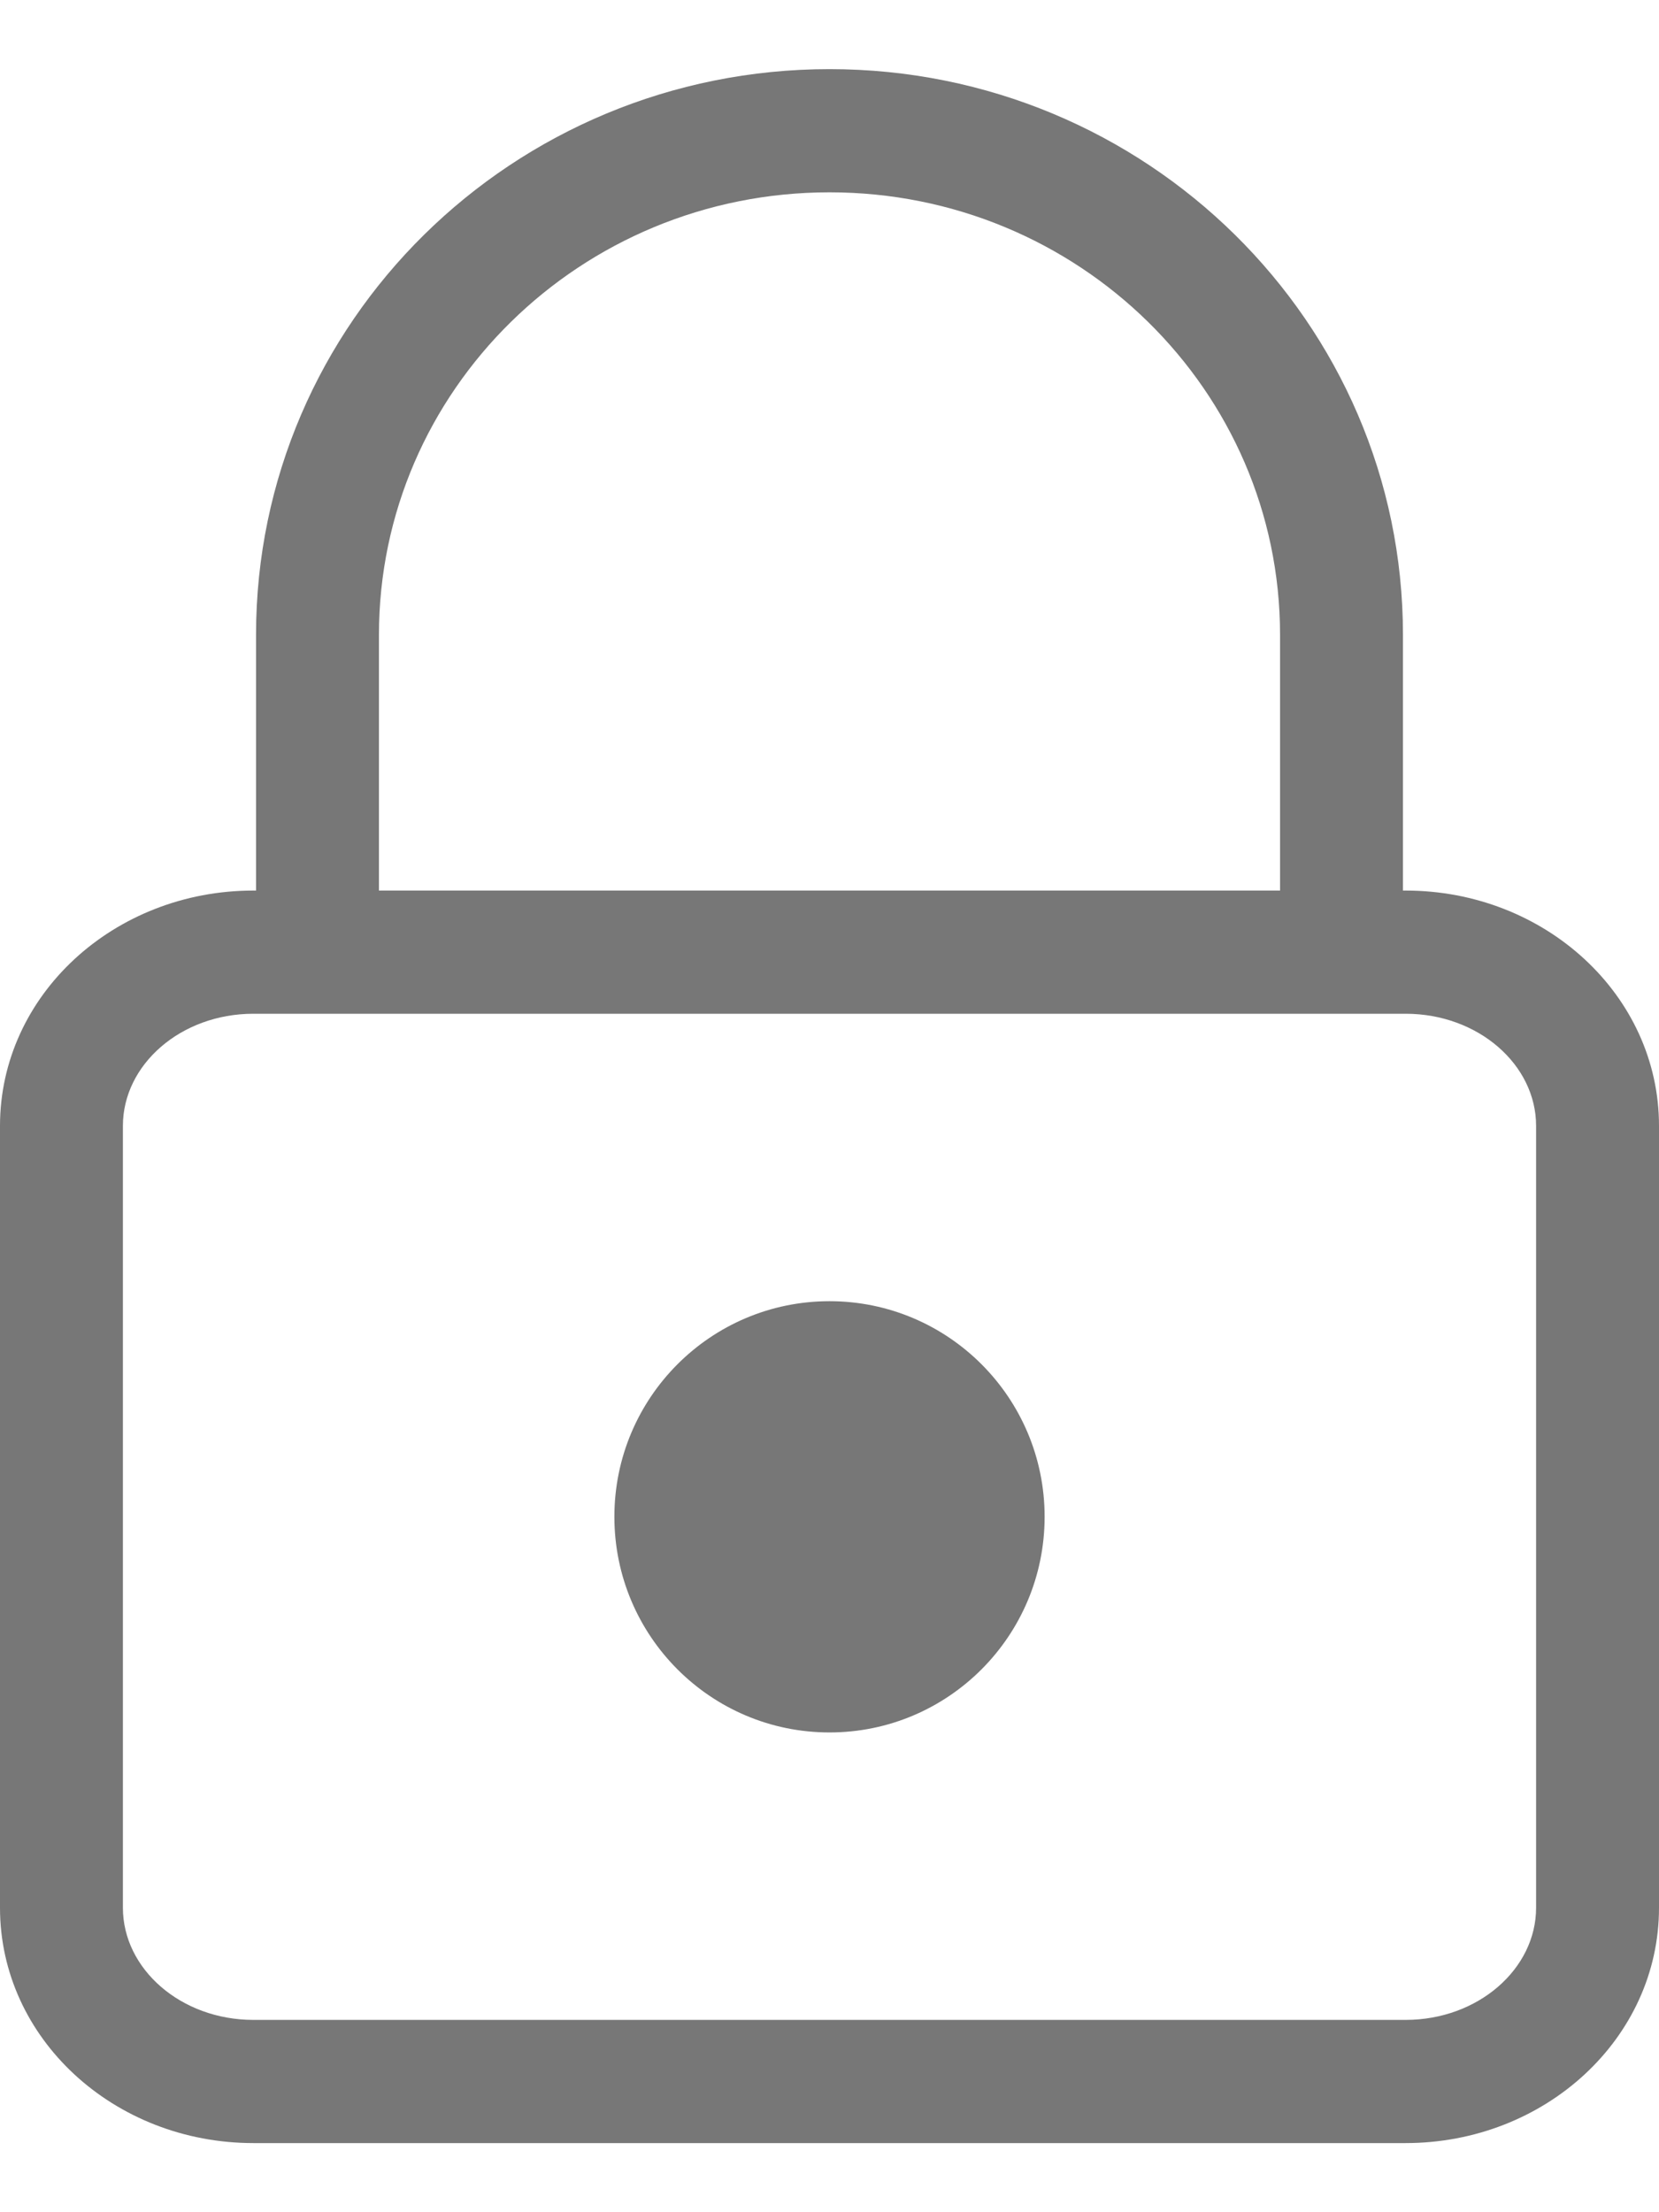 <?xml version="1.0" encoding="UTF-8"?>
<svg width="12px" height="16px" viewBox="0 0 12 16" version="1.1" xmlns="http://www.w3.org/2000/svg" xmlns:xlink="http://www.w3.org/1999/xlink">
    <!-- Generator: Sketch 55.2 (78181) - https://sketchapp.com -->
    <title>atom/icons/interface/ayuda</title>
    <desc>Created with Sketch.</desc>
    <g id="Symbols" stroke="none" stroke-width="1" fill="none" fill-rule="evenodd">
        <g id="atom/input/text/disebled" transform="translate(-320, -32)" fill="#777777">
            <g id="atom/input/active">
                <g id="Group" transform="translate(0, 13)">
                    <g id="atom/icons/interface/lock" transform="translate(317, 18)">
                        <path d="M4.852,5.592 C4.852,3.331 6.71,1.5 9,1.5 C11.29,1.5 13.148,3.331 13.148,5.592 L13.148,7.441 L13.167,7.441 C14.176,7.441 15,8.198 15,9.143 L15,14.798 C15,15.743 14.176,16.5 13.167,16.5 L4.833,16.5 C3.824,16.5 3,15.743 3,14.798 L3,9.143 C3,8.198 3.824,7.441 4.833,7.441 L4.852,7.441 L4.852,5.592 Z M12.259,7.441 L12.259,5.592 C12.259,3.825 10.801,2.391 9,2.391 C7.199,2.391 5.741,3.825 5.741,5.592 L5.741,7.441 L12.259,7.441 Z M4.833,8.332 C4.308,8.332 3.889,8.7 3.889,9.143 L3.889,14.798 C3.889,15.24 4.308,15.609 4.833,15.609 L13.167,15.609 C13.692,15.609 14.111,15.24 14.111,14.798 L14.111,9.143 C14.111,8.7 13.692,8.332 13.167,8.332 L4.833,8.332 Z M10.556,11.97 C10.556,12.832 9.859,13.53 9,13.53 C8.141,13.53 7.444,12.832 7.444,11.97 C7.444,11.109 8.141,10.411 9,10.411 C9.859,10.411 10.556,11.109 10.556,11.97 Z" id="Icon"></path>
                    </g>
                </g>
            </g>
        </g>
    </g>
</svg>